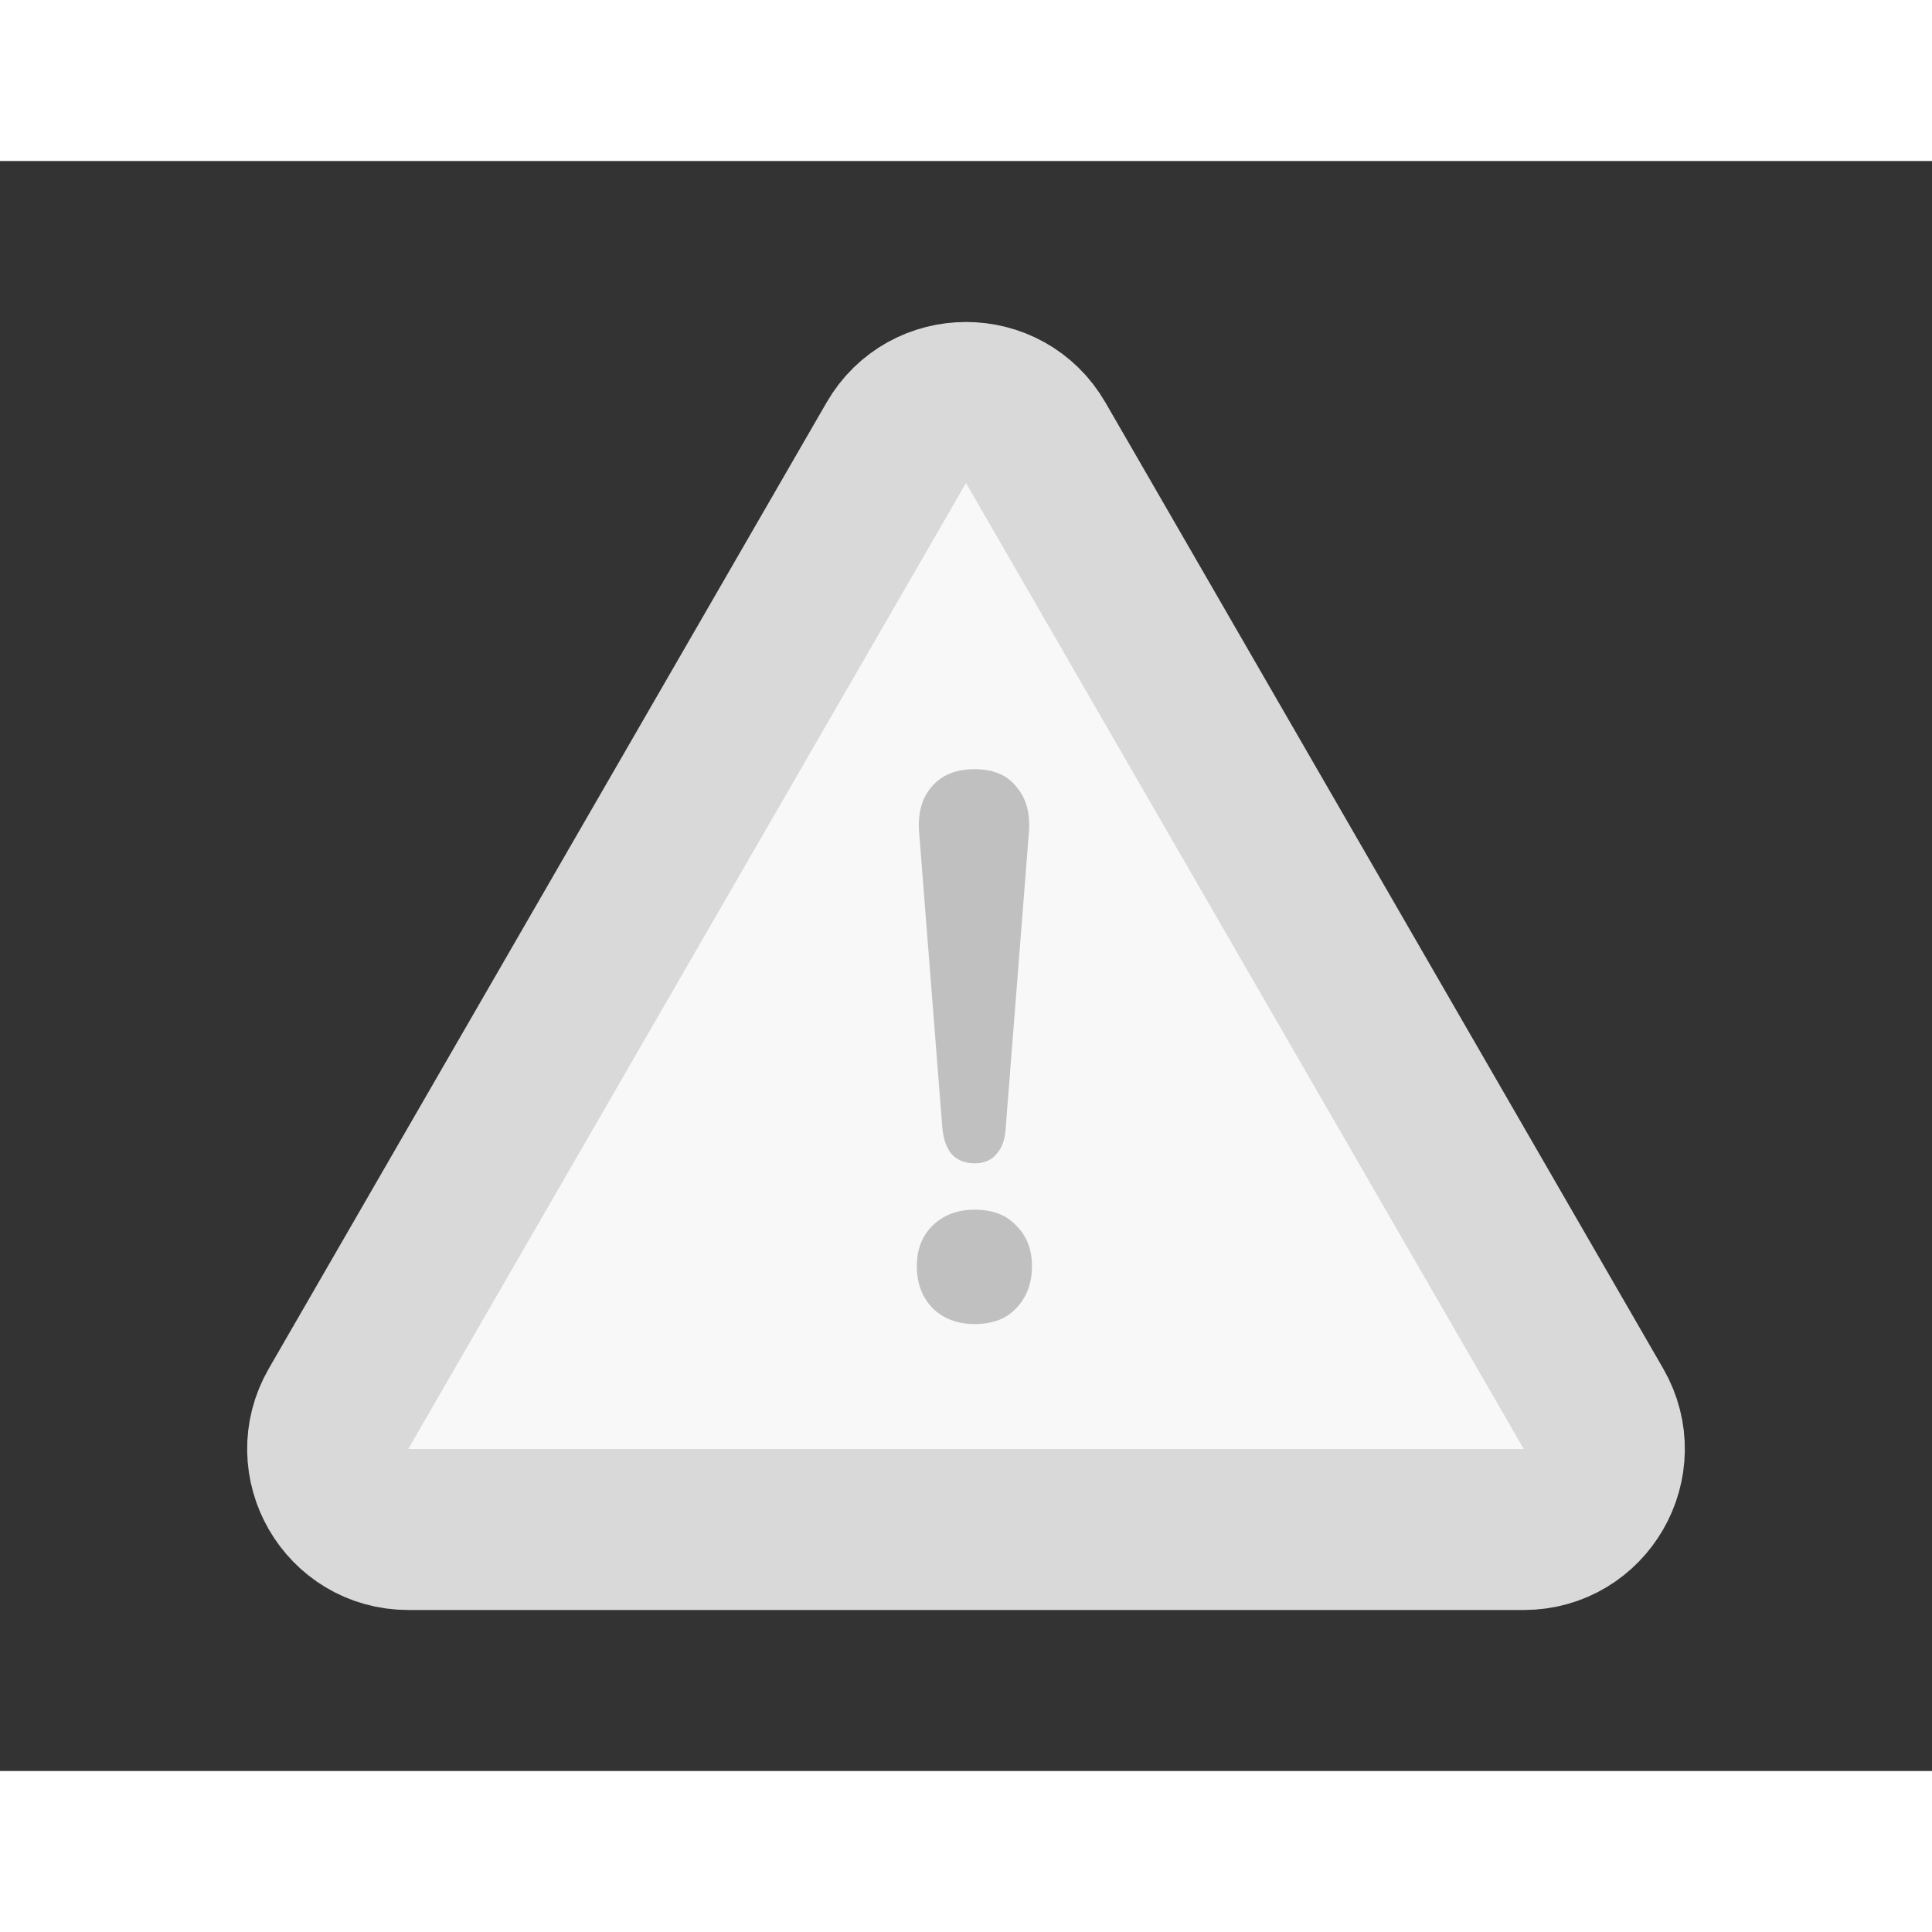 <svg width="60" height="60" viewBox="0 0 60 50" fill="none" xmlns="http://www.w3.org/2000/svg">
<rect x="0" y="0" width="60" height="50" fill="#333333" stroke="none"/>
<path d="M27.835 8.75C28.797 7.083 31.203 7.083 32.165 8.75L49.486 38.75C50.448 40.417 49.245 42.5 47.321 42.5H12.68C10.755 42.5 9.552 40.417 10.514 38.75L27.835 8.75Z" fill="#F8F8F8" stroke="#D9D9D9" stroke-width="5"/>
<path d="M30.273 31.128C29.969 31.128 29.729 31.032 29.553 30.84C29.393 30.648 29.297 30.376 29.265 30.024L28.545 20.856C28.497 20.264 28.625 19.792 28.929 19.44C29.233 19.072 29.681 18.888 30.273 18.888C30.849 18.888 31.281 19.072 31.569 19.44C31.873 19.792 32.001 20.264 31.953 20.856L31.233 30.024C31.217 30.376 31.121 30.648 30.945 30.84C30.785 31.032 30.561 31.128 30.273 31.128ZM30.273 36.12C29.729 36.12 29.289 35.952 28.953 35.616C28.633 35.28 28.473 34.848 28.473 34.32C28.473 33.808 28.633 33.392 28.953 33.072C29.289 32.736 29.729 32.568 30.273 32.568C30.833 32.568 31.265 32.736 31.569 33.072C31.889 33.392 32.049 33.808 32.049 34.32C32.049 34.848 31.889 35.28 31.569 35.616C31.265 35.952 30.833 36.12 30.273 36.12Z" fill="#888888" fill-opacity="0.5"/>
</svg>
